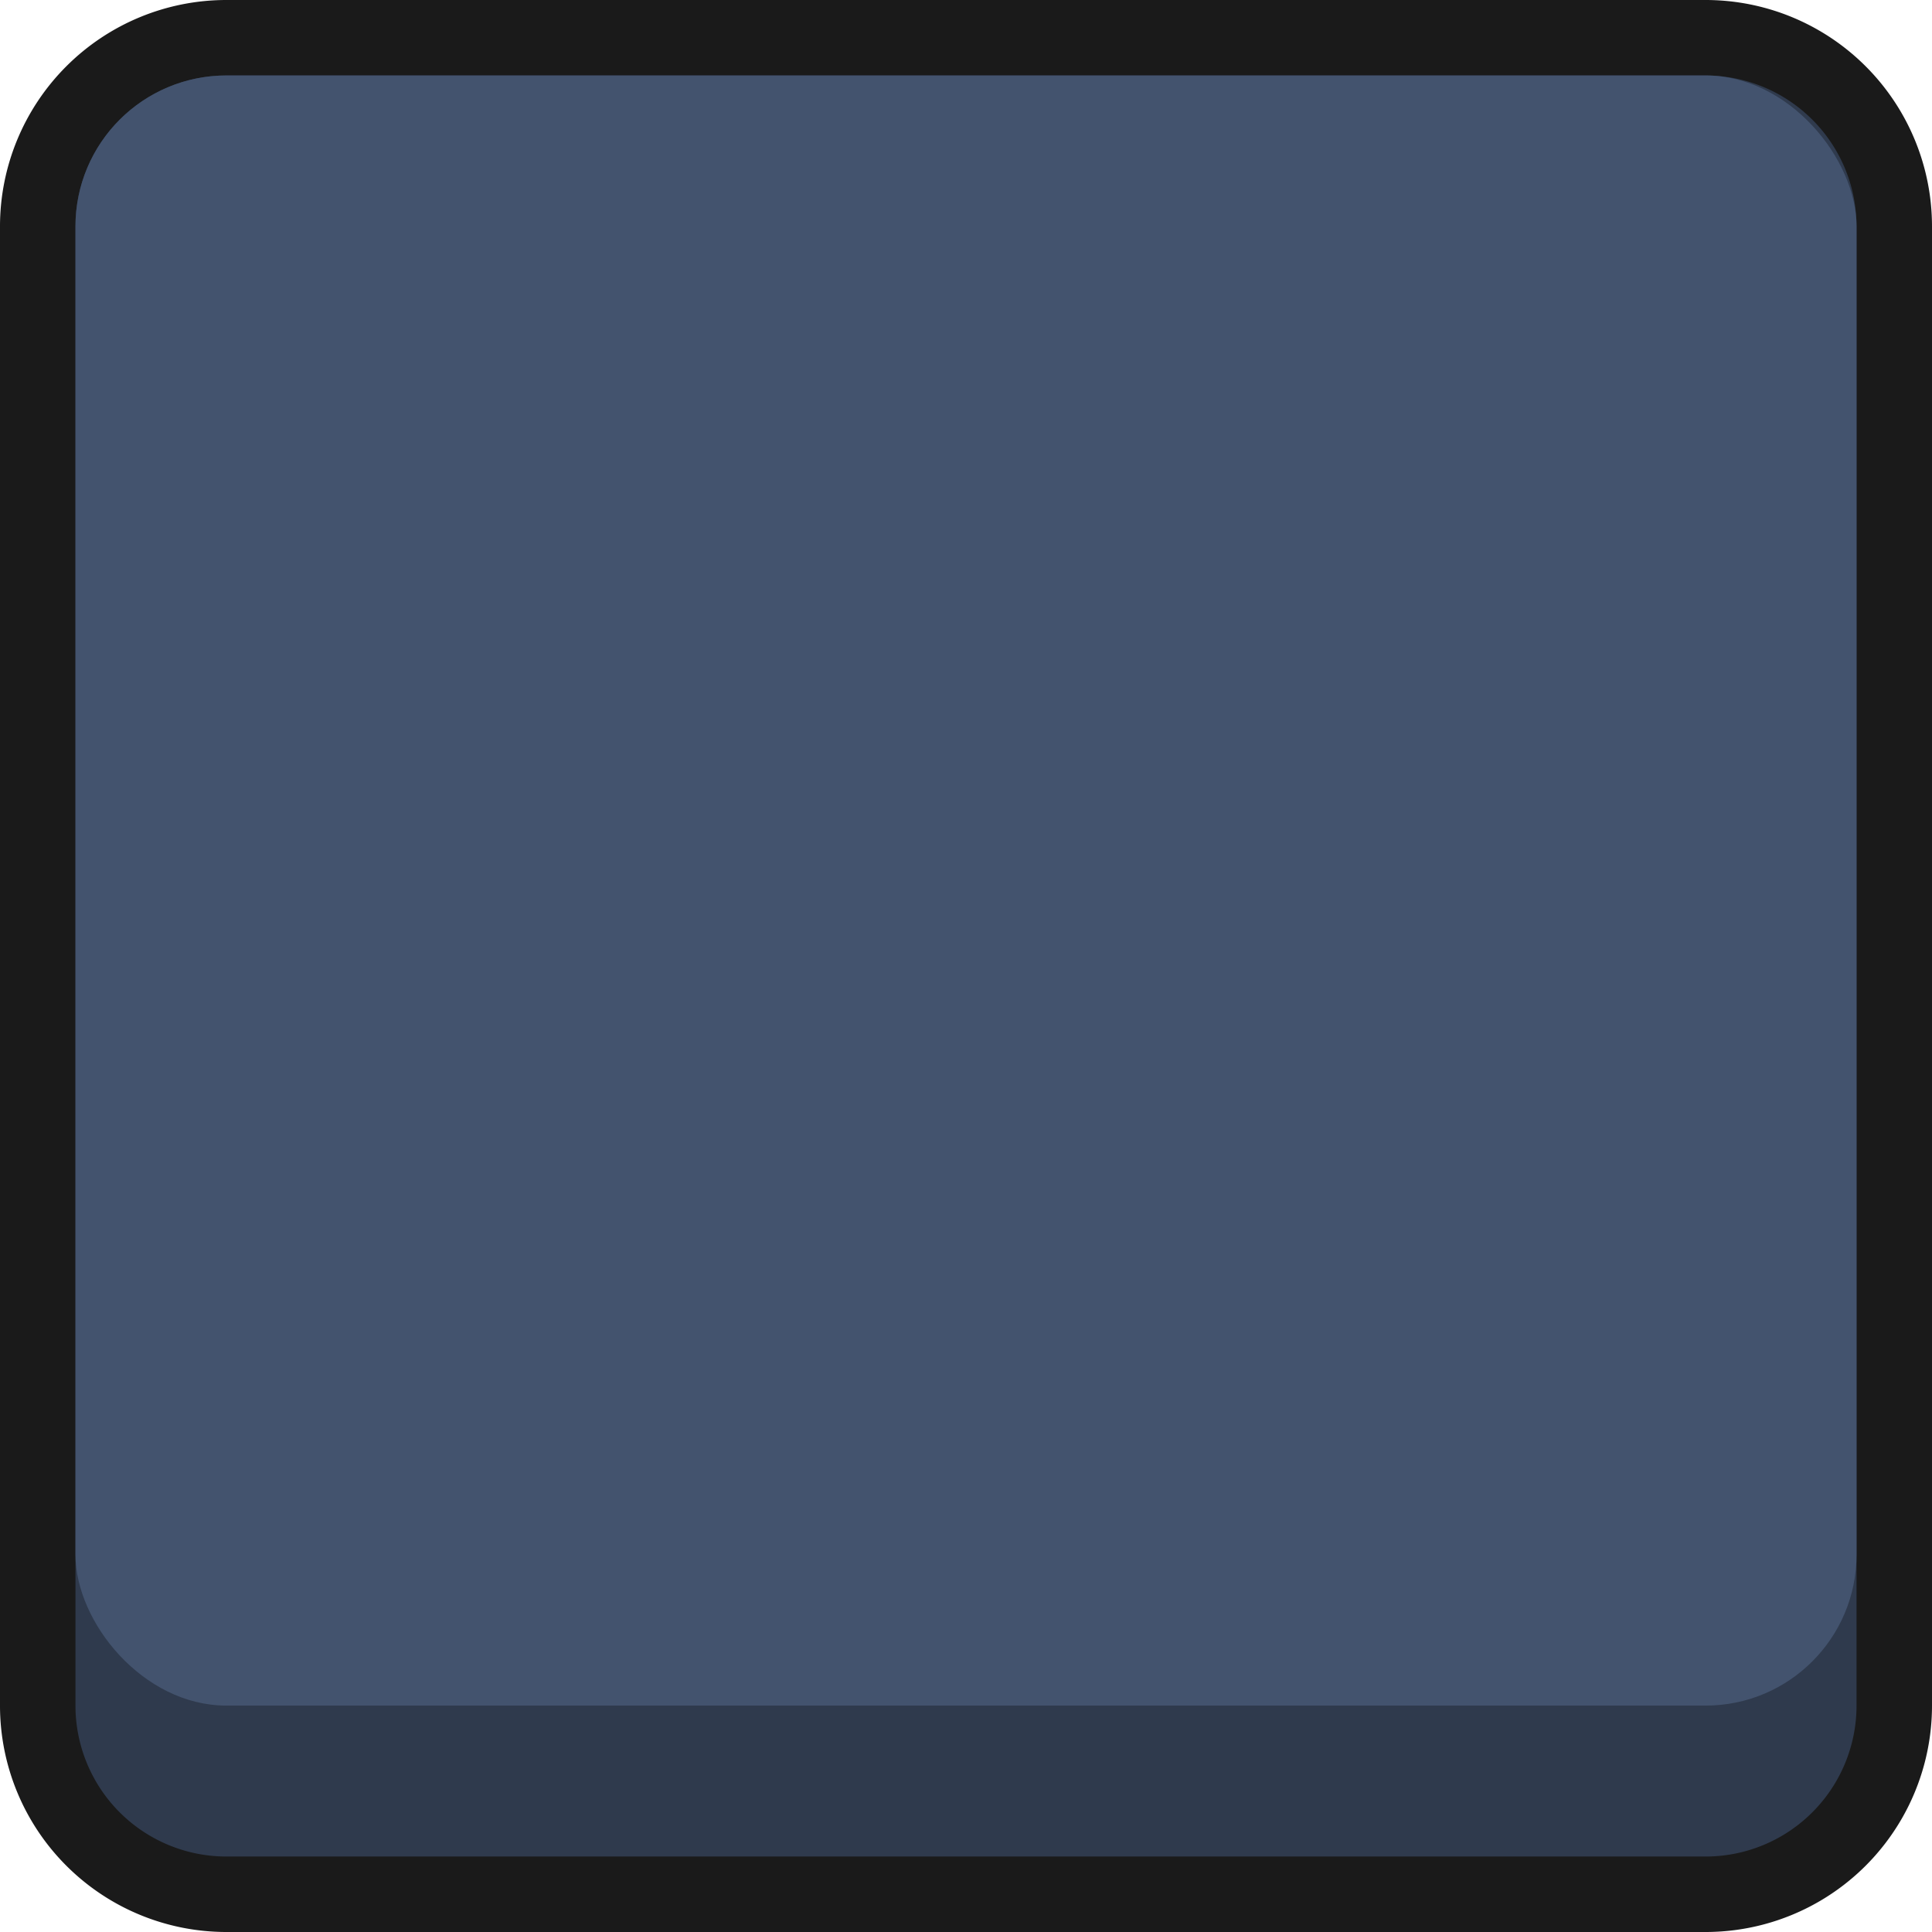 <svg xmlns="http://www.w3.org/2000/svg" viewBox="0 0 128 128"><defs><style>.cls-1{fill:#2f3a4d;}.cls-2{fill:#1a1a1a;}.cls-3{fill:#43536e;}</style></defs><title>container-dark-2</title><g id="Layer_2" data-name="Layer 2"><g id="Buttons_Containers" data-name="Buttons Containers"><rect class="cls-1" x="2.5" y="2.5" width="123" height="123" rx="12.5"/><path class="cls-2" d="M113,5a10,10,0,0,1,10,10v98a10,10,0,0,1-10,10H15A10,10,0,0,1,5,113V15A10,10,0,0,1,15,5h98m0-5H15A15,15,0,0,0,0,15v98a15,15,0,0,0,15,15h98a15,15,0,0,0,15-15V15A15,15,0,0,0,113,0Z"/><rect class="cls-3" x="5" y="5" width="118" height="108" rx="10"/></g></g></svg>